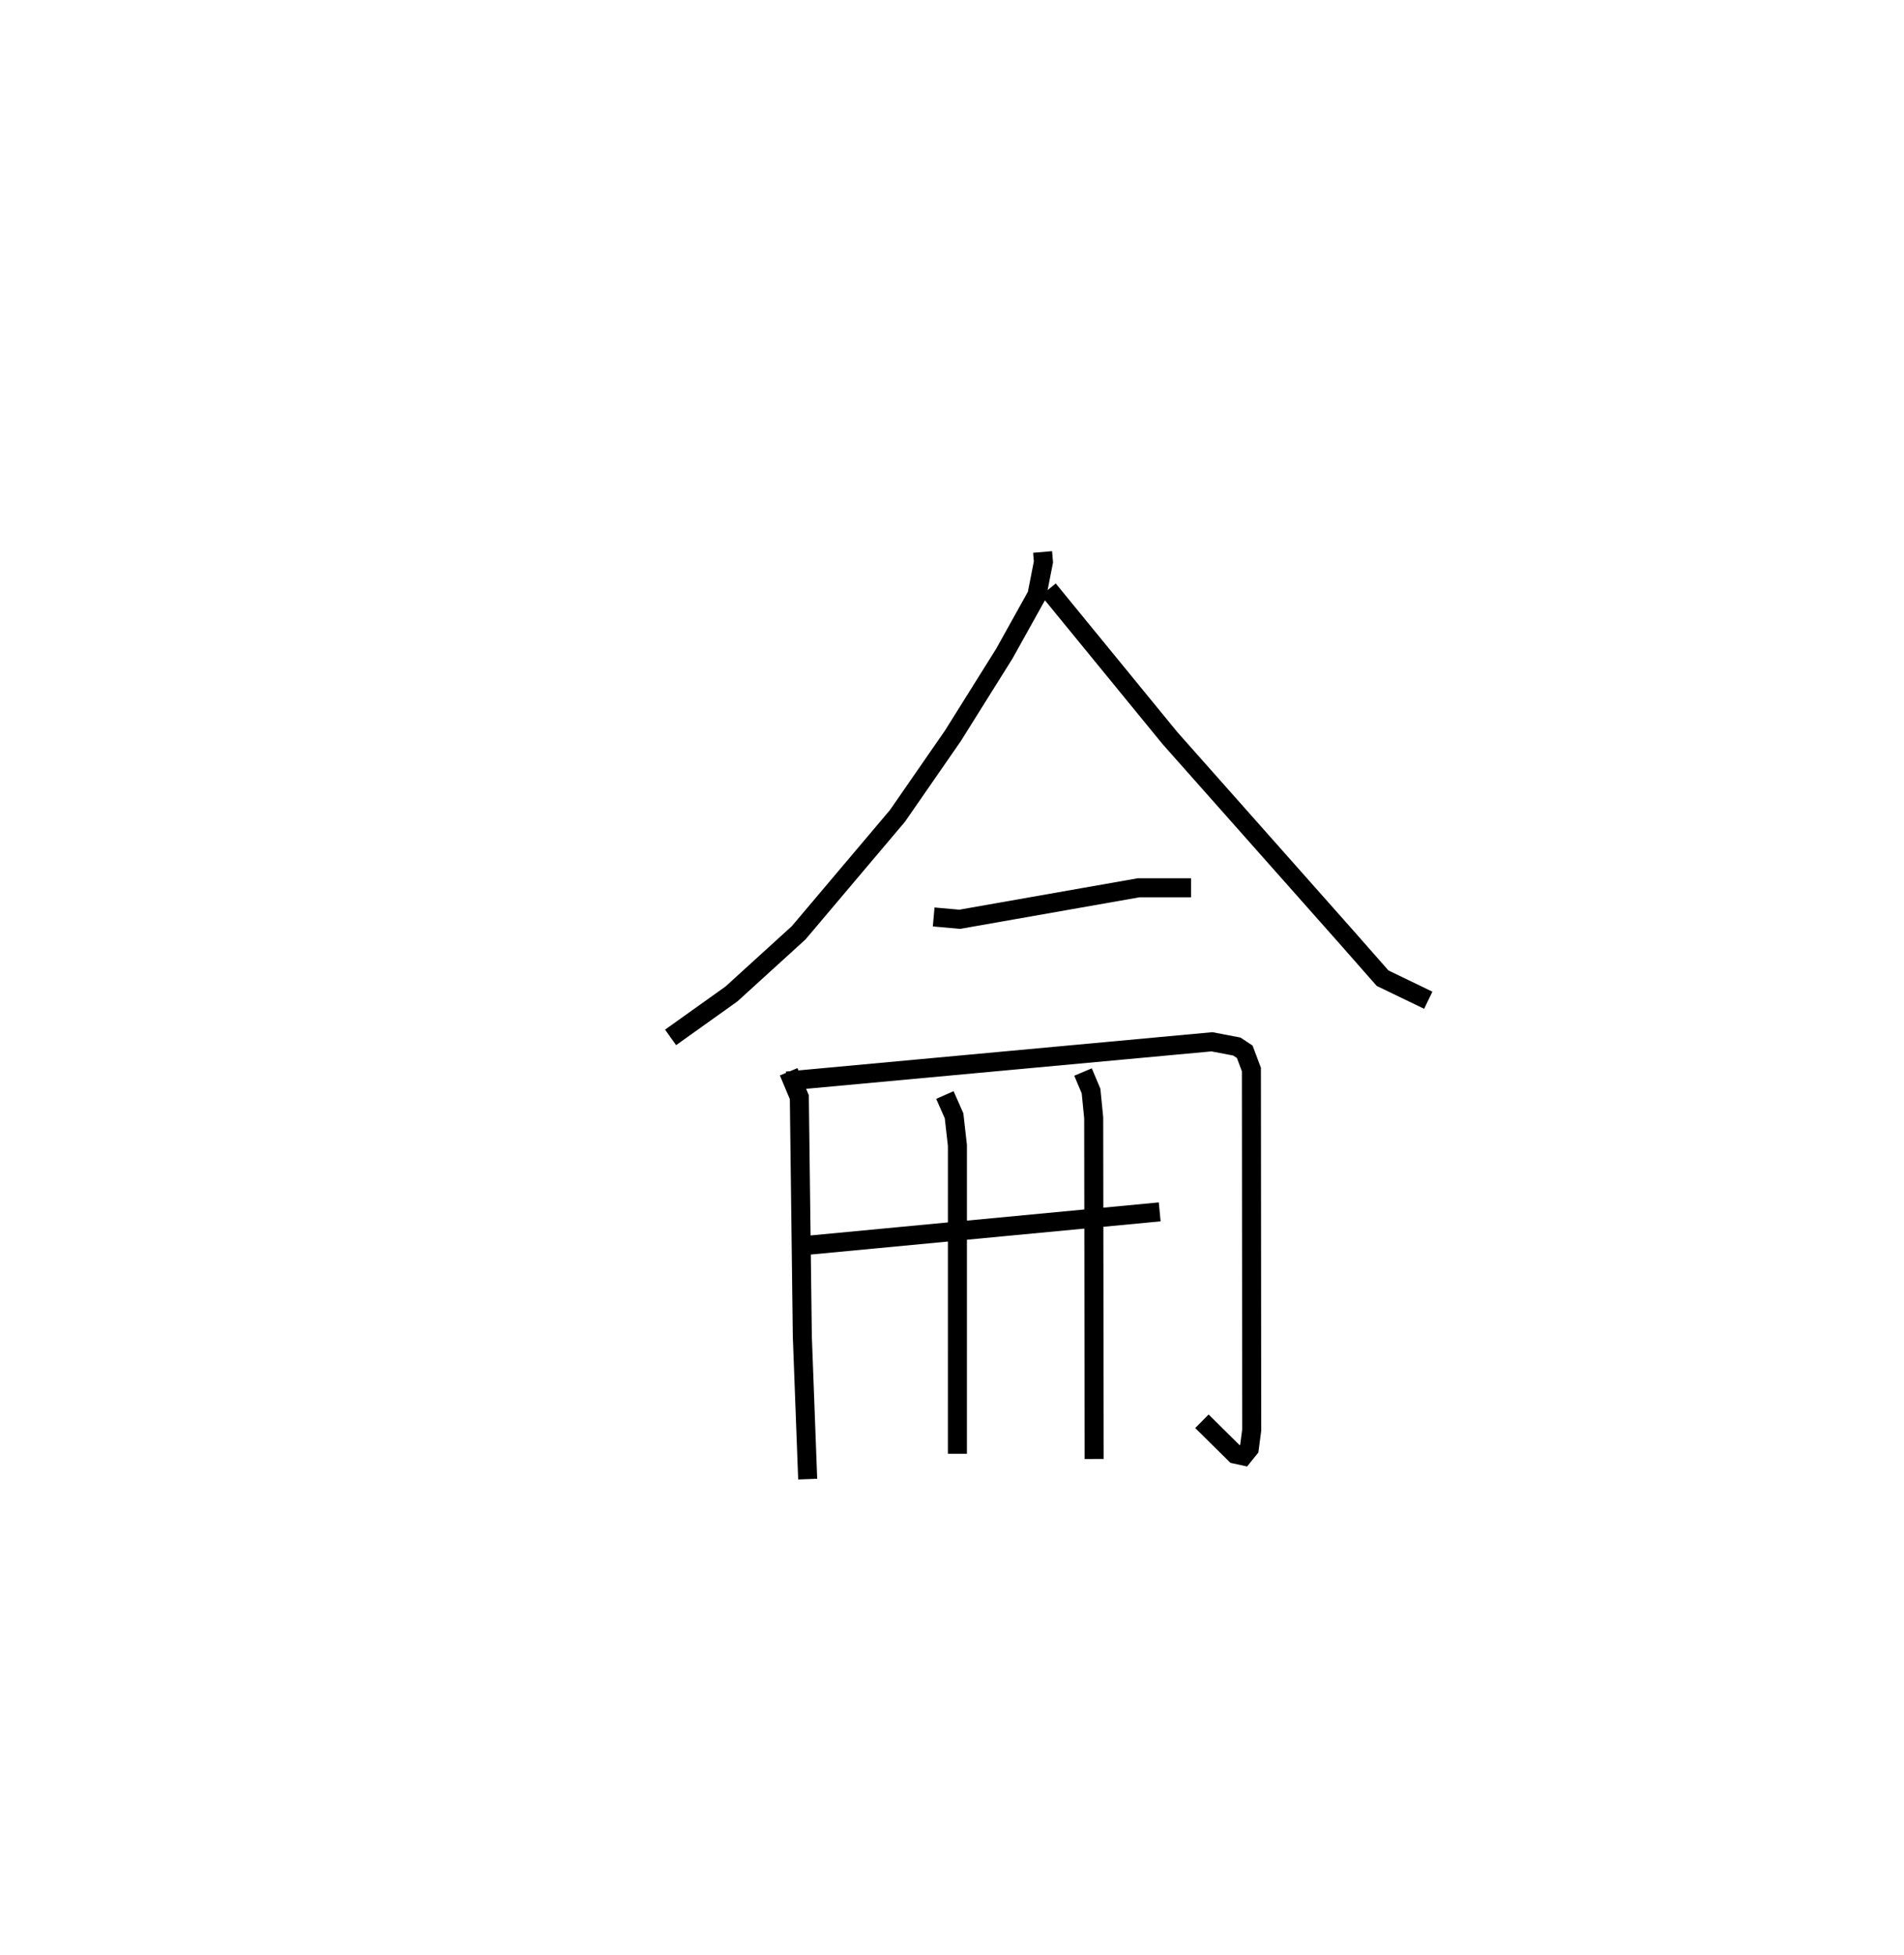 <?xml version="1.0" encoding="utf-8" ?>
<svg baseProfile="full" height="102.699" version="1.1" width="100.059" xmlns="http://www.w3.org/2000/svg" xmlns:ev="http://www.w3.org/2001/xml-events" xmlns:xlink="http://www.w3.org/1999/xlink"><defs /><rect fill="white" height="102.699" width="100.059" x="0" y="0" /><path d="M25,25 m0.0,0.0 m29.79,3.996 l0.045,0.523 -0.342,1.741 l-1.712,3.075 -2.704,4.319 l-2.915,4.208 -5.192,6.141 l-3.532,3.213 -3.198,2.281 m19.854,-23.53 l6.384,7.802 9.262,10.44 l1.916,2.177 2.402,1.159 m-25.992,-4.375 l1.37,0.122 9.401,-1.655 l2.754,0.001 m-21.145,9.665 l0.56,1.338 0.157,12.556 l0.282,7.505 m-1.096,-20.912 l22.34,-2.062 1.309,0.25 l0.415,0.275 0.35,0.932 l0.016,18.942 -0.127,0.971 l-0.31,0.386 -0.431,-0.094 l-1.749,-1.727 m-20.869,-9.231 l18.651,-1.769 m-11.289,-6.139 l0.482,1.091 0.177,1.56 l-0.001,16.196 m6.602,-20.055 l0.421,0.999 0.139,1.404 l0.025,17.925 " fill="none" stroke="black" stroke-width="1" /></svg>